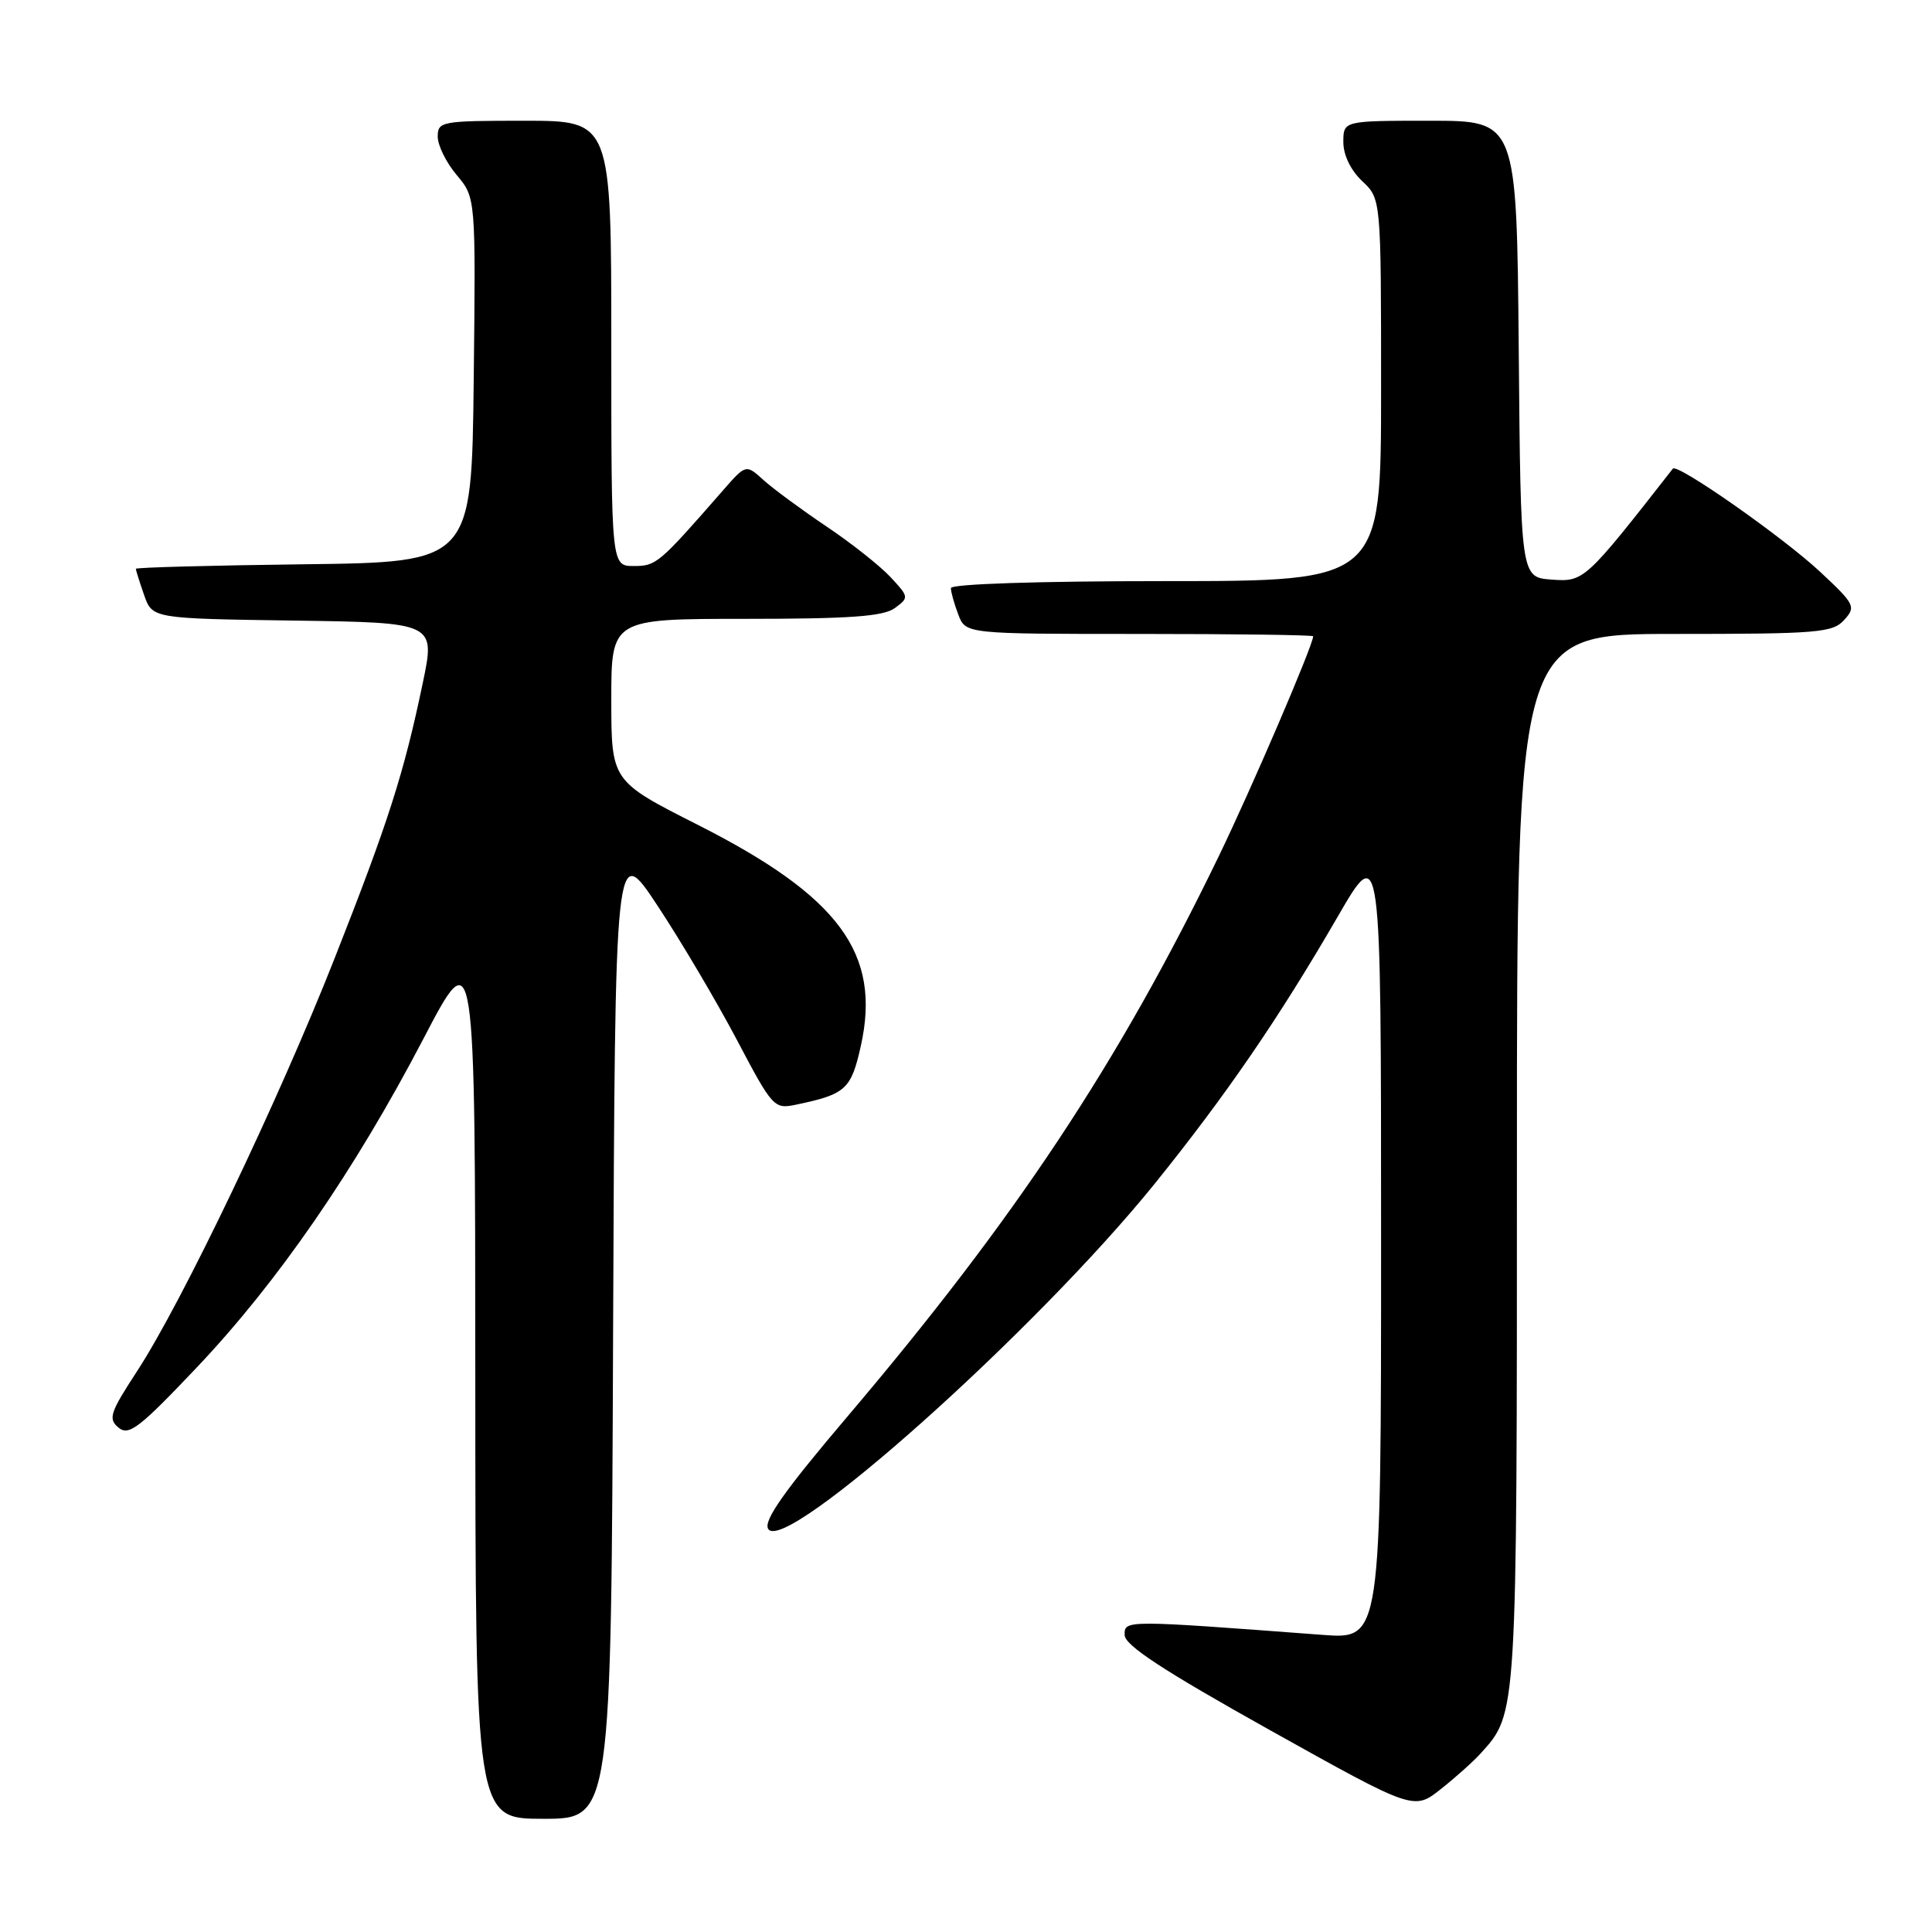 <?xml version="1.0" encoding="UTF-8" standalone="no"?>
<!DOCTYPE svg PUBLIC "-//W3C//DTD SVG 1.1//EN" "http://www.w3.org/Graphics/SVG/1.1/DTD/svg11.dtd" >
<svg xmlns="http://www.w3.org/2000/svg" xmlns:xlink="http://www.w3.org/1999/xlink" version="1.1" viewBox="0 0 256 256">
 <g >
 <path fill="currentColor"
d=" M 81.24 176.25 C 81.50 111.50 81.50 111.50 87.12 120.00 C 90.21 124.67 94.93 132.66 97.62 137.75 C 102.38 146.78 102.57 146.99 105.50 146.37 C 112.06 145.00 112.78 144.35 114.06 138.61 C 116.80 126.36 111.23 118.80 92.49 109.31 C 81.01 103.50 81.01 103.50 81.00 92.75 C 81.00 82.00 81.00 82.00 98.81 82.00 C 112.61 82.00 117.05 81.68 118.56 80.58 C 120.46 79.19 120.45 79.10 118.00 76.47 C 116.62 74.99 112.80 71.96 109.50 69.75 C 106.20 67.53 102.45 64.77 101.17 63.61 C 98.84 61.50 98.84 61.50 95.78 65.00 C 87.30 74.71 86.96 75.00 83.98 75.00 C 81.00 75.00 81.00 75.00 81.00 45.50 C 81.00 16.00 81.00 16.00 69.50 16.00 C 58.47 16.00 58.00 16.09 58.00 18.11 C 58.00 19.26 59.13 21.56 60.52 23.20 C 63.04 26.20 63.04 26.20 62.77 50.35 C 62.50 74.50 62.50 74.50 40.25 74.77 C 28.01 74.92 18.00 75.19 18.00 75.37 C 18.00 75.55 18.49 77.11 19.09 78.83 C 20.18 81.96 20.18 81.96 38.94 82.23 C 57.69 82.50 57.69 82.50 56.02 90.50 C 53.51 102.51 51.47 108.89 44.33 127.00 C 36.91 145.83 24.12 172.56 18.17 181.68 C 14.57 187.19 14.30 188.01 15.71 189.17 C 17.07 190.30 18.47 189.22 26.05 181.22 C 36.78 169.91 46.97 155.13 56.09 137.67 C 62.96 124.50 62.96 124.50 62.98 182.75 C 63.00 241.00 63.00 241.00 71.99 241.00 C 80.99 241.00 80.99 241.00 81.24 176.25 Z  M 196.21 232.32 C 201.04 226.97 201.00 227.65 201.00 153.53 C 201.00 84.00 201.00 84.00 221.85 84.00 C 240.85 84.00 242.84 83.84 244.36 82.15 C 245.95 80.40 245.78 80.07 241.19 75.78 C 236.29 71.20 222.24 61.35 221.66 62.10 C 210.02 76.99 209.89 77.11 205.60 76.80 C 201.50 76.50 201.50 76.50 201.24 46.25 C 200.97 16.00 200.97 16.00 189.49 16.00 C 178.00 16.00 178.00 16.00 178.00 18.83 C 178.00 20.55 178.98 22.57 180.50 24.00 C 183.00 26.35 183.00 26.35 183.00 51.67 C 183.00 77.00 183.00 77.00 154.50 77.00 C 137.49 77.00 126.00 77.38 126.00 77.93 C 126.00 78.45 126.44 80.02 126.98 81.43 C 127.95 84.00 127.95 84.00 150.98 84.00 C 163.64 84.00 174.00 84.14 174.00 84.31 C 174.00 85.47 165.86 104.44 161.47 113.50 C 148.24 140.82 134.55 161.48 112.22 187.78 C 103.96 197.51 101.16 201.47 101.78 202.57 C 103.82 206.22 137.27 176.35 153.06 156.78 C 162.47 145.10 169.45 134.93 177.22 121.52 C 183.00 111.53 183.00 111.53 183.00 164.37 C 183.00 217.21 183.00 217.21 175.25 216.63 C 148.96 214.65 149.00 214.65 149.02 216.64 C 149.03 218.01 154.10 221.33 168.18 229.20 C 187.34 239.90 187.34 239.90 190.92 237.06 C 192.89 235.50 195.27 233.37 196.21 232.32 Z "/>
</g>
</svg>
